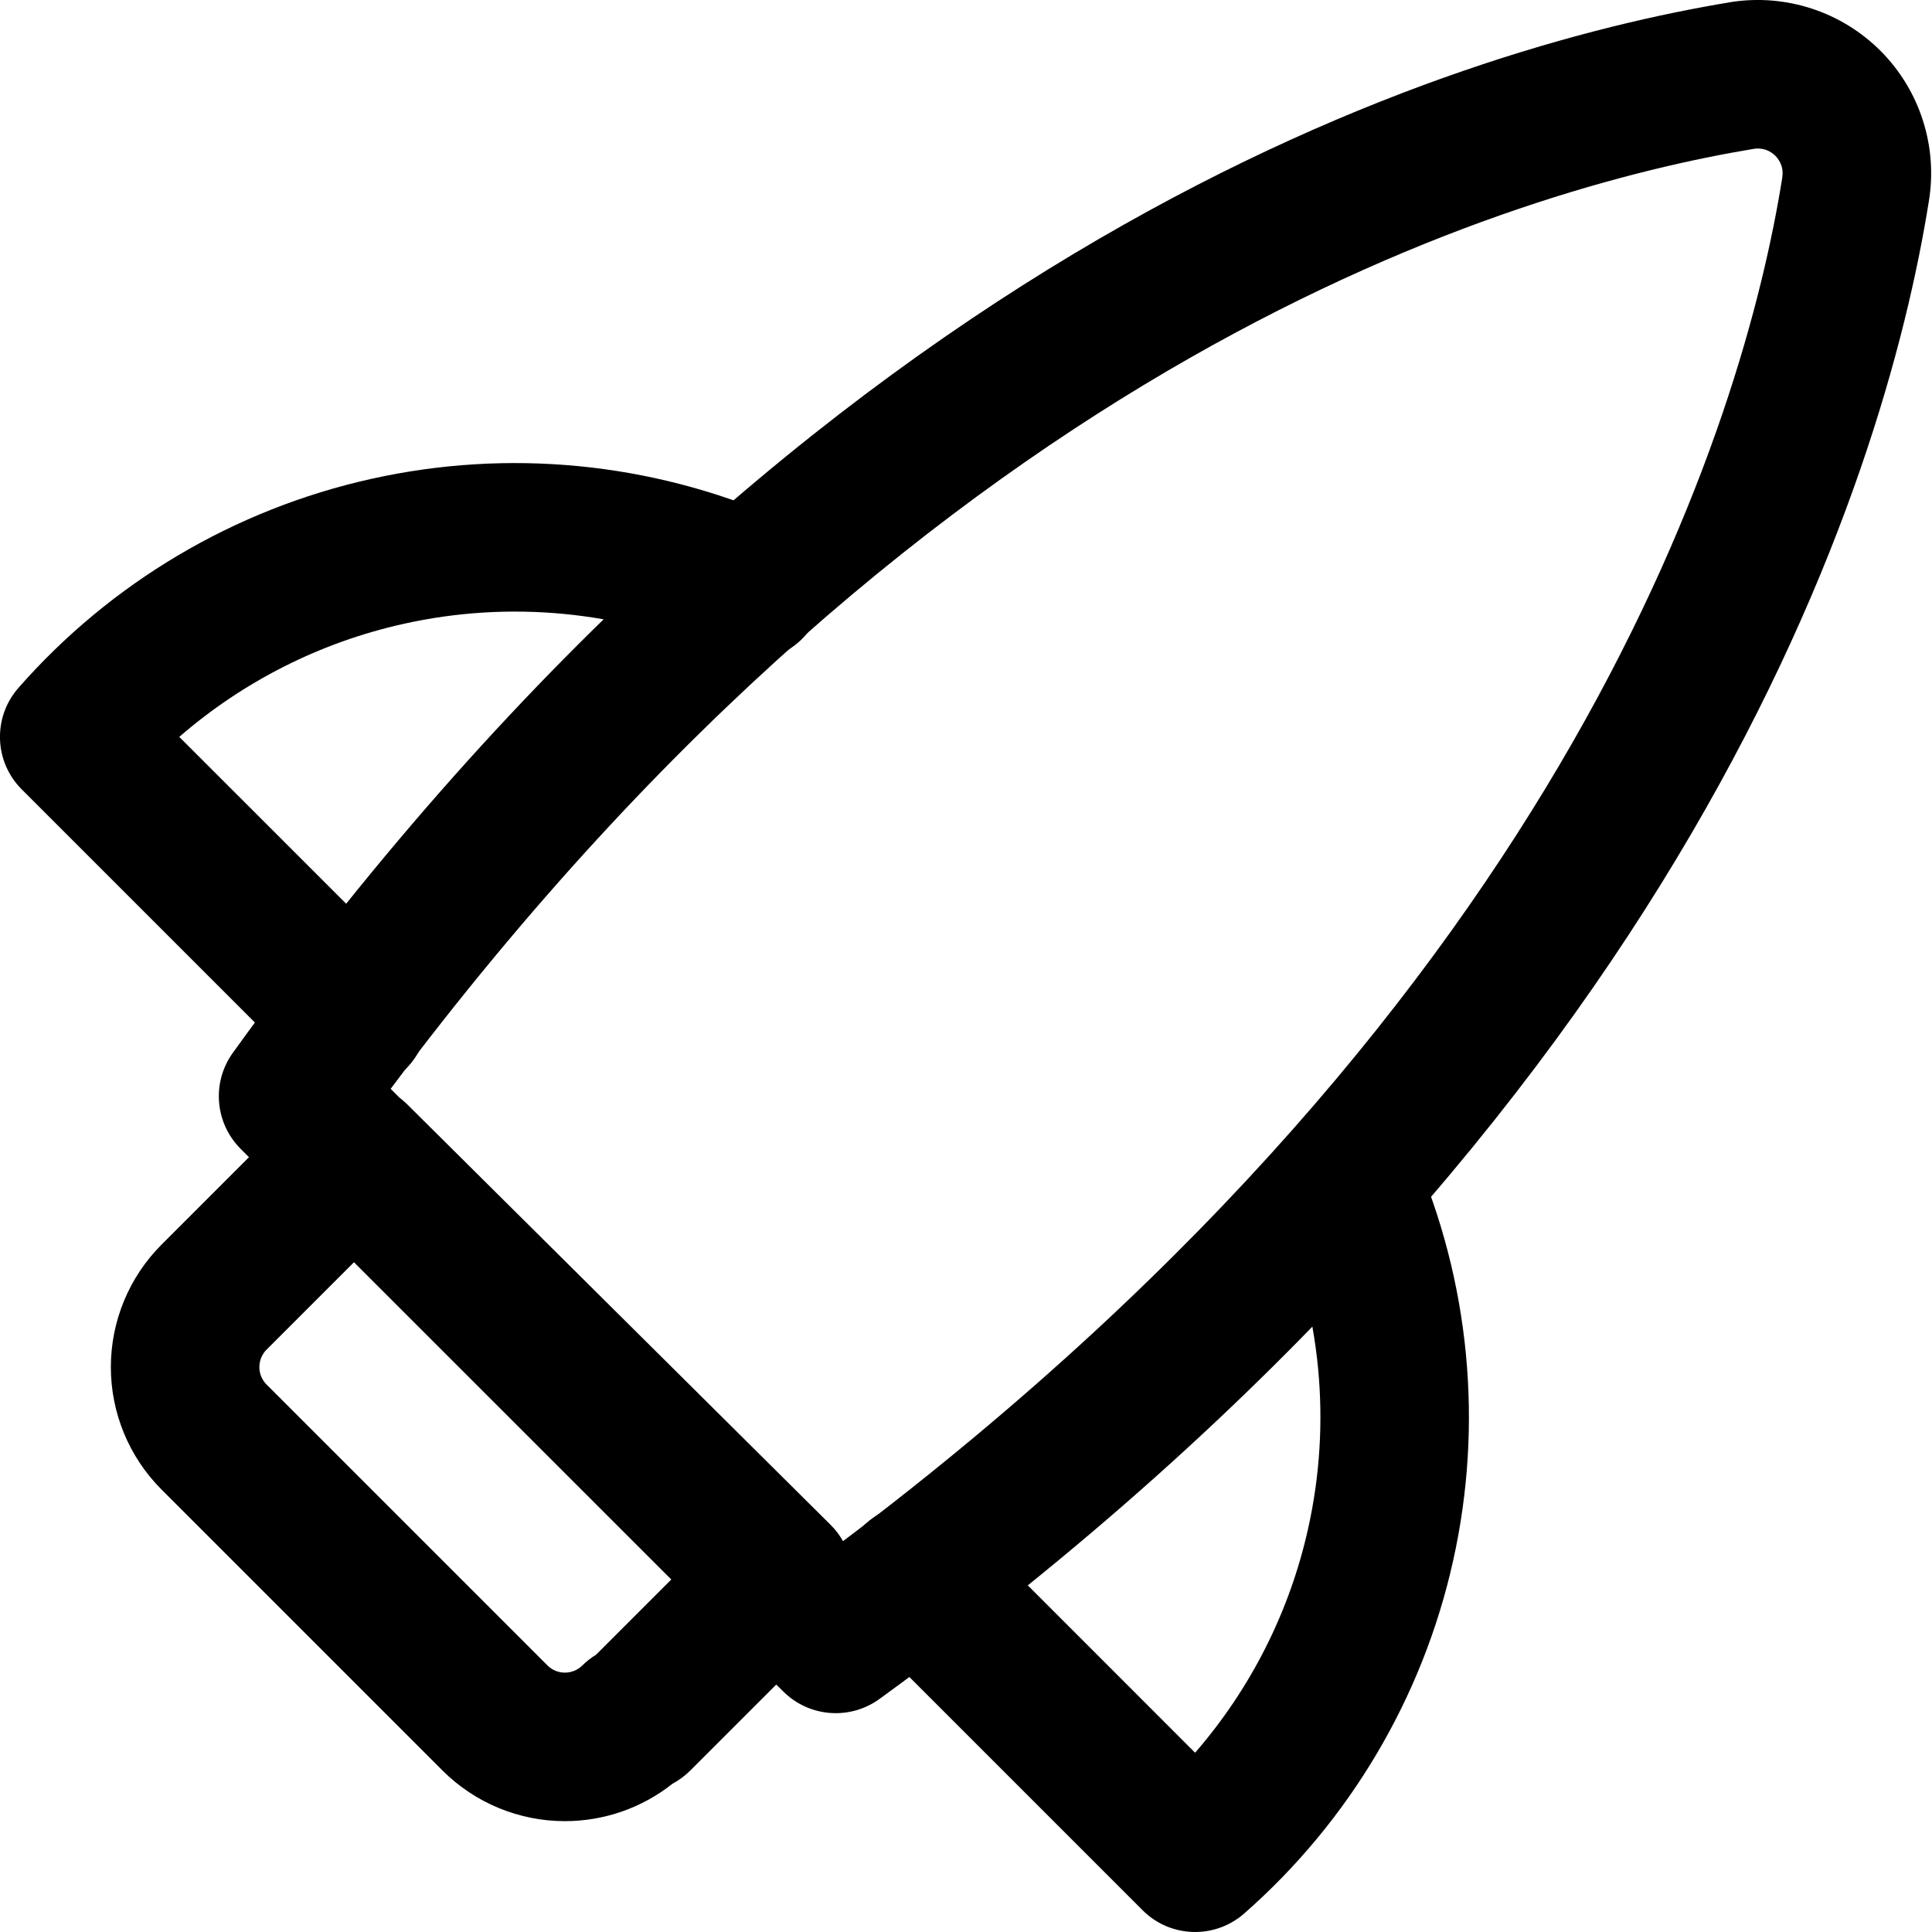 <svg viewBox="0 0 24 24" focusable="false" class="chakra-icon css-onkibi" aria-hidden="true" xmlns="http://www.w3.org/2000/svg"><g clip-path="url(#clip0_25_654)"><path fill-rule="evenodd" clip-rule="evenodd" d="M16.347 13.843C16.814 13.639 17.357 13.852 17.561 14.319C18.258 15.915 18.43 17.69 18.051 19.389C17.673 21.088 16.763 22.623 15.455 23.771C15.089 24.091 14.538 24.074 14.194 23.73L10.725 20.261C10.365 19.901 10.365 19.317 10.725 18.956C11.086 18.596 11.67 18.596 12.03 18.956L14.846 21.773C15.535 20.979 16.02 20.023 16.25 18.988C16.544 17.671 16.411 16.294 15.871 15.058C15.667 14.591 15.88 14.047 16.347 13.843Z" fill="currentColor"></path><path fill-rule="evenodd" clip-rule="evenodd" d="M4.611 5.949C6.31 5.57 8.086 5.742 9.681 6.439C10.148 6.643 10.361 7.186 10.157 7.653C9.953 8.12 9.409 8.333 8.942 8.129C7.706 7.589 6.329 7.456 5.012 7.75C3.978 7.98 3.021 8.465 2.227 9.154L5.044 11.97C5.404 12.33 5.404 12.914 5.044 13.275C4.683 13.635 4.099 13.635 3.739 13.275L0.27 9.806C-0.074 9.462 -0.092 8.911 0.229 8.545C1.377 7.237 2.912 6.327 4.611 5.949Z" fill="currentColor"></path><path fill-rule="evenodd" clip-rule="evenodd" d="M21.507 0.025C21.843 -0.027 22.187 0.002 22.51 0.108C22.833 0.214 23.126 0.396 23.366 0.637C23.605 0.879 23.784 1.173 23.887 1.497C23.991 1.821 24.016 2.164 23.961 2.499C23.41 5.96 20.982 13.801 10.924 21.106C10.556 21.372 10.05 21.332 9.729 21.011L9.643 20.926L8.574 21.995C8.508 22.061 8.434 22.115 8.354 22.158C7.976 22.458 7.505 22.623 7.017 22.623C6.449 22.623 5.903 22.398 5.5 21.997L5.498 21.995L2.005 18.502L2.003 18.5C1.602 18.097 1.377 17.551 1.377 16.983C1.377 16.414 1.602 15.868 2.003 15.465L2.005 15.463L3.093 14.375L2.989 14.271C2.669 13.951 2.628 13.447 2.892 13.079C10.178 2.963 18.085 0.589 21.498 0.027L21.507 0.025ZM10.472 19.145C10.431 19.071 10.379 19.003 10.318 18.942L5.054 13.714C5.024 13.685 4.992 13.658 4.96 13.633L4.853 13.526C11.671 4.407 18.848 2.334 21.793 1.848C21.84 1.841 21.888 1.846 21.933 1.86C21.979 1.876 22.021 1.902 22.055 1.936C22.089 1.971 22.115 2.013 22.13 2.059C22.145 2.105 22.148 2.154 22.14 2.202L22.14 2.207C21.668 5.173 19.557 12.299 10.472 19.145ZM4.397 15.68L3.311 16.766C3.311 16.766 3.311 16.766 3.311 16.766C3.254 16.823 3.222 16.902 3.222 16.983C3.222 17.064 3.254 17.141 3.311 17.199C3.311 17.199 3.31 17.199 3.311 17.199L6.801 20.689C6.801 20.689 6.8 20.689 6.801 20.689C6.858 20.746 6.936 20.778 7.017 20.778C7.099 20.778 7.176 20.746 7.234 20.689C7.286 20.637 7.343 20.593 7.405 20.555L8.339 19.621L4.397 15.68Z" fill="currentColor"></path></g></svg>